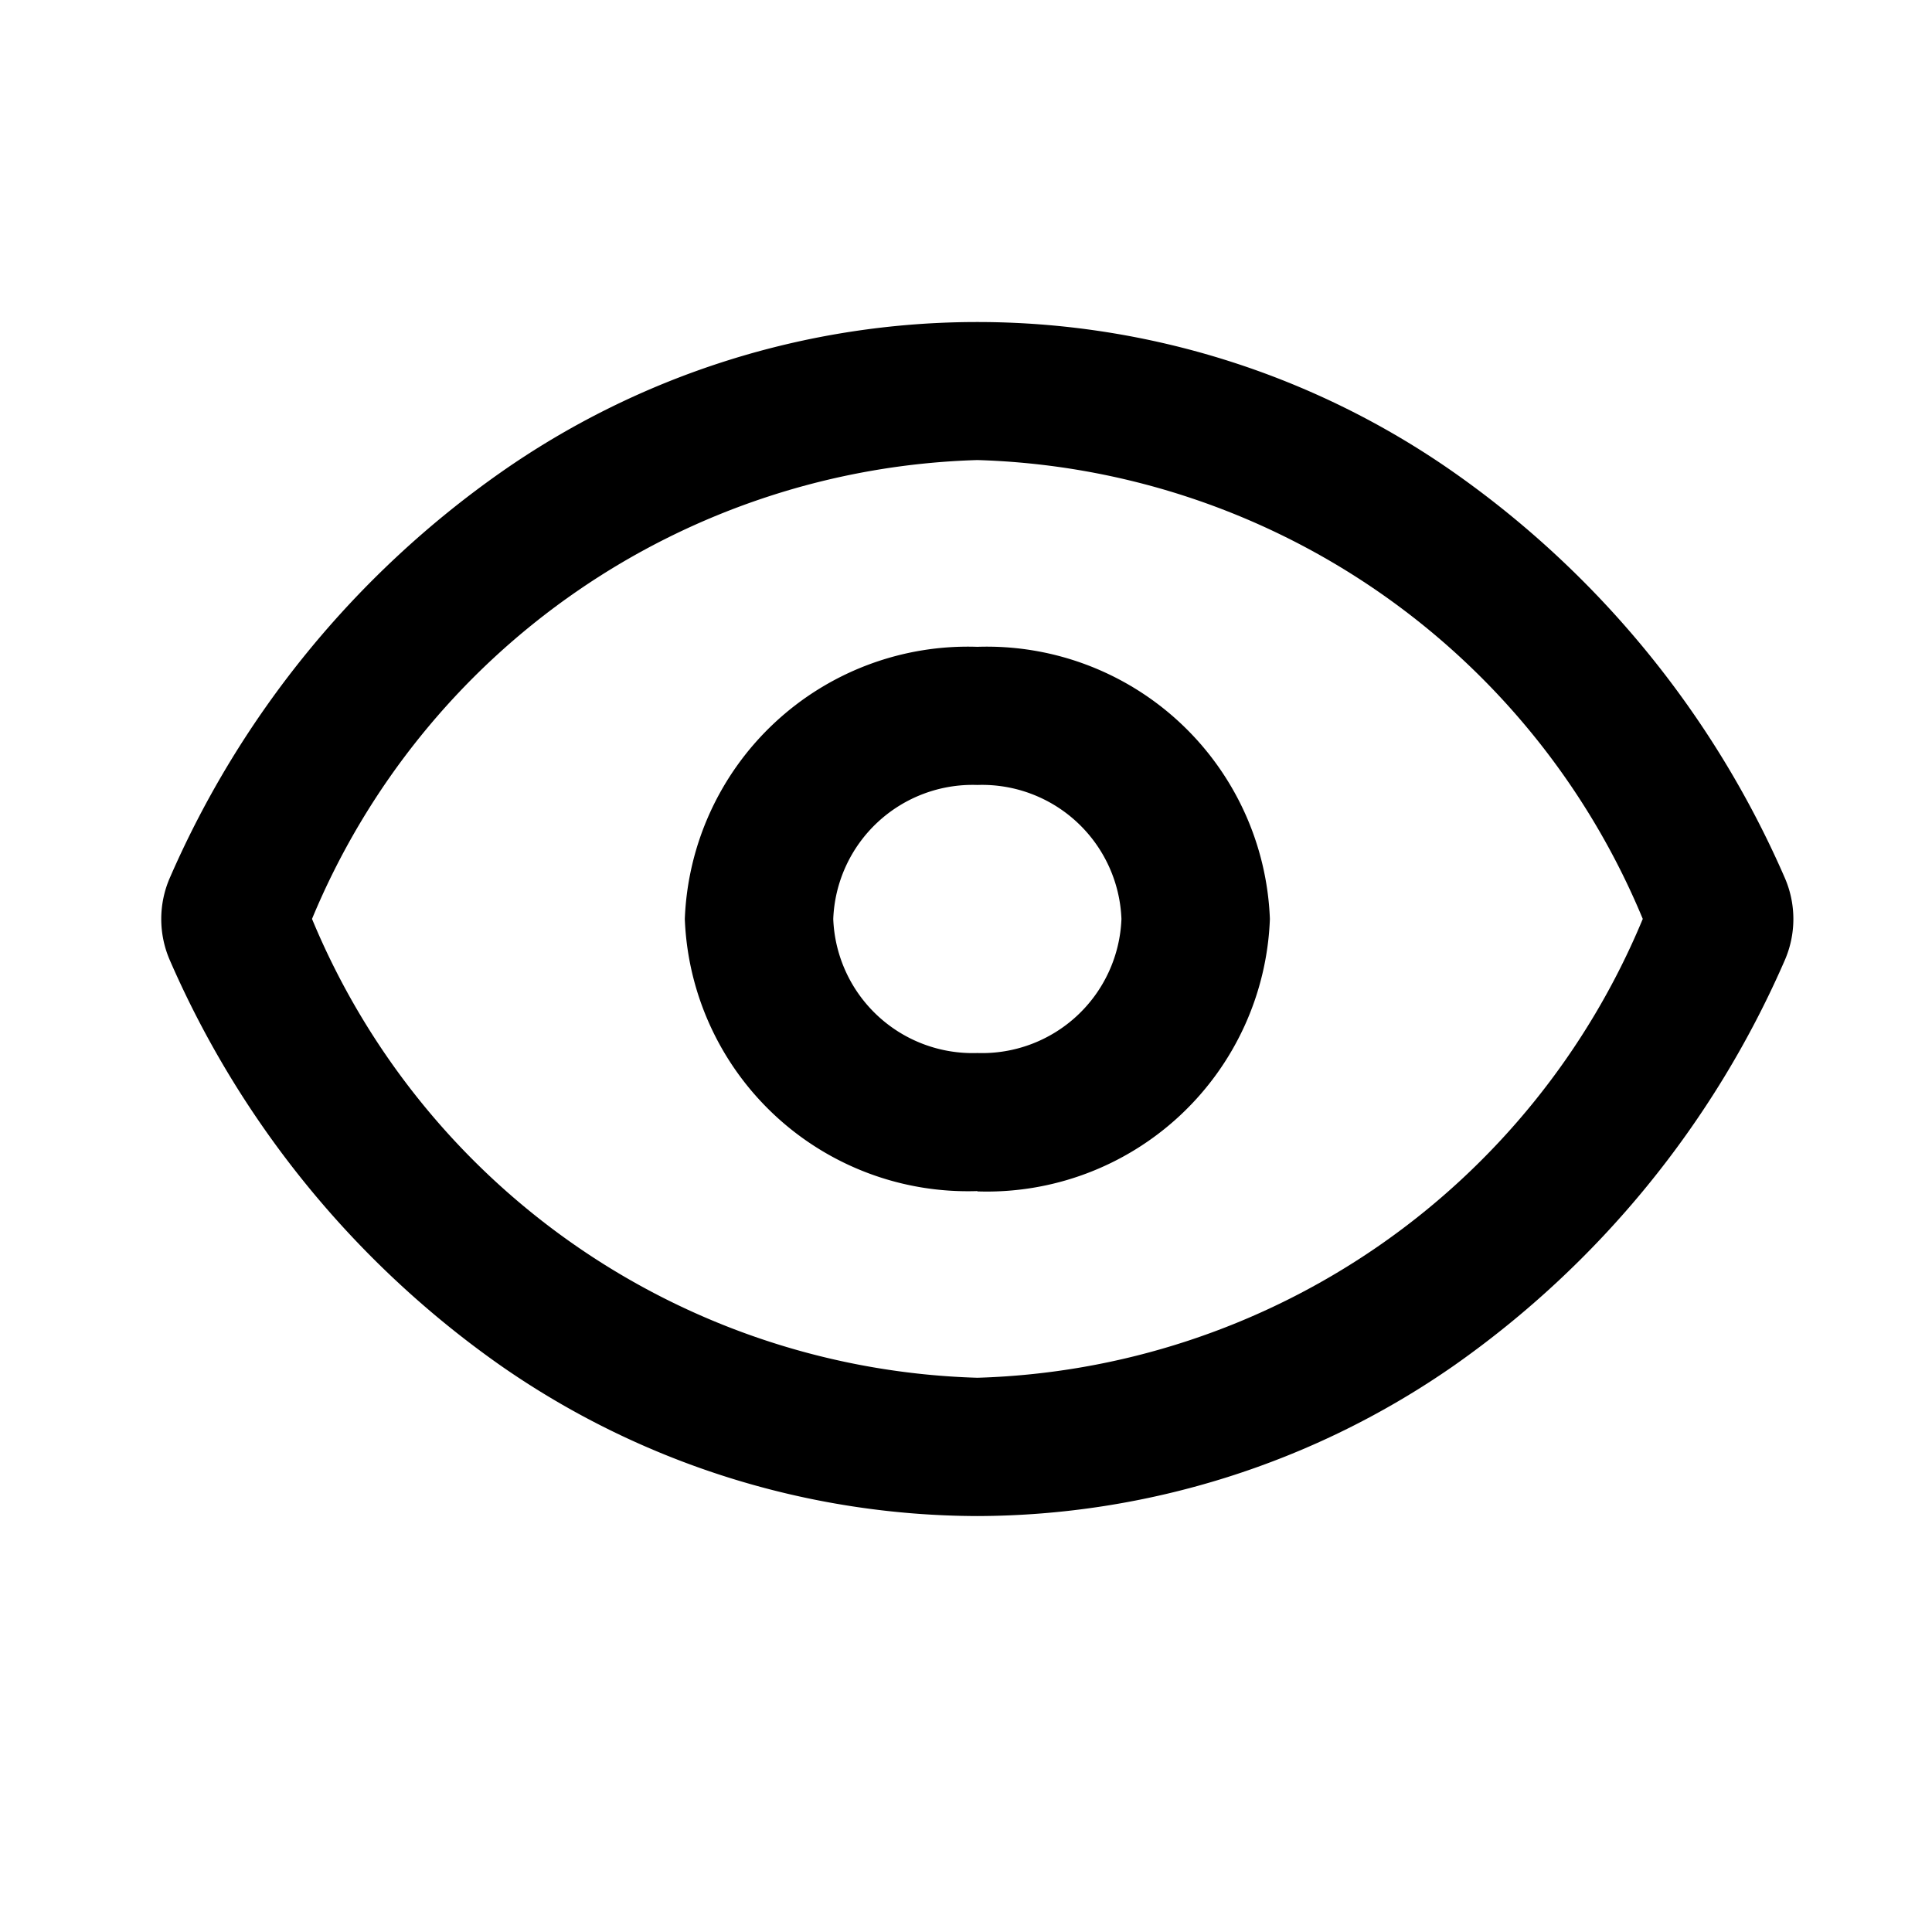 <svg xmlns="http://www.w3.org/2000/svg" width="24" height="24" viewBox="0 0 24 24">
  <g id="Group_3176" data-name="Group 3176" transform="translate(-213 -396)">
    <path id="Path" d="M0,0H24V24H0Z" transform="translate(213 396)" fill="none"/>
    <path id="Path-2" data-name="Path" d="M0,0H24V24H0Z" transform="translate(213 396)" fill="none"/>
    <path id="Combined_Shape" data-name="Combined Shape" d="M10.141,14.833A10.4,10.4,0,0,1,4.214,12.96a12,12,0,0,1-4.1-5.022,1.282,1.282,0,0,1,0-1.043,12,12,0,0,1,4.1-5.022,10.314,10.314,0,0,1,11.853,0,12,12,0,0,1,4.1,5.022,1.282,1.282,0,0,1,0,1.043,12,12,0,0,1-4.1,5.022A10.4,10.4,0,0,1,10.141,14.833Zm0-13.118a9.242,9.242,0,0,0-8.265,5.7,9.243,9.243,0,0,0,8.265,5.7,9.245,9.245,0,0,0,8.266-5.7A9.245,9.245,0,0,0,10.141,1.715Zm0,9.081a3.518,3.518,0,0,1-3.634-3.38,3.518,3.518,0,0,1,3.634-3.381,3.518,3.518,0,0,1,3.634,3.381A3.518,3.518,0,0,1,10.141,10.8Zm0-5.045a1.733,1.733,0,0,0-1.79,1.665,1.733,1.733,0,0,0,1.79,1.665,1.733,1.733,0,0,0,1.79-1.665A1.733,1.733,0,0,0,10.141,5.751Z" transform="translate(215 400)"/>
  </g>
</svg>
